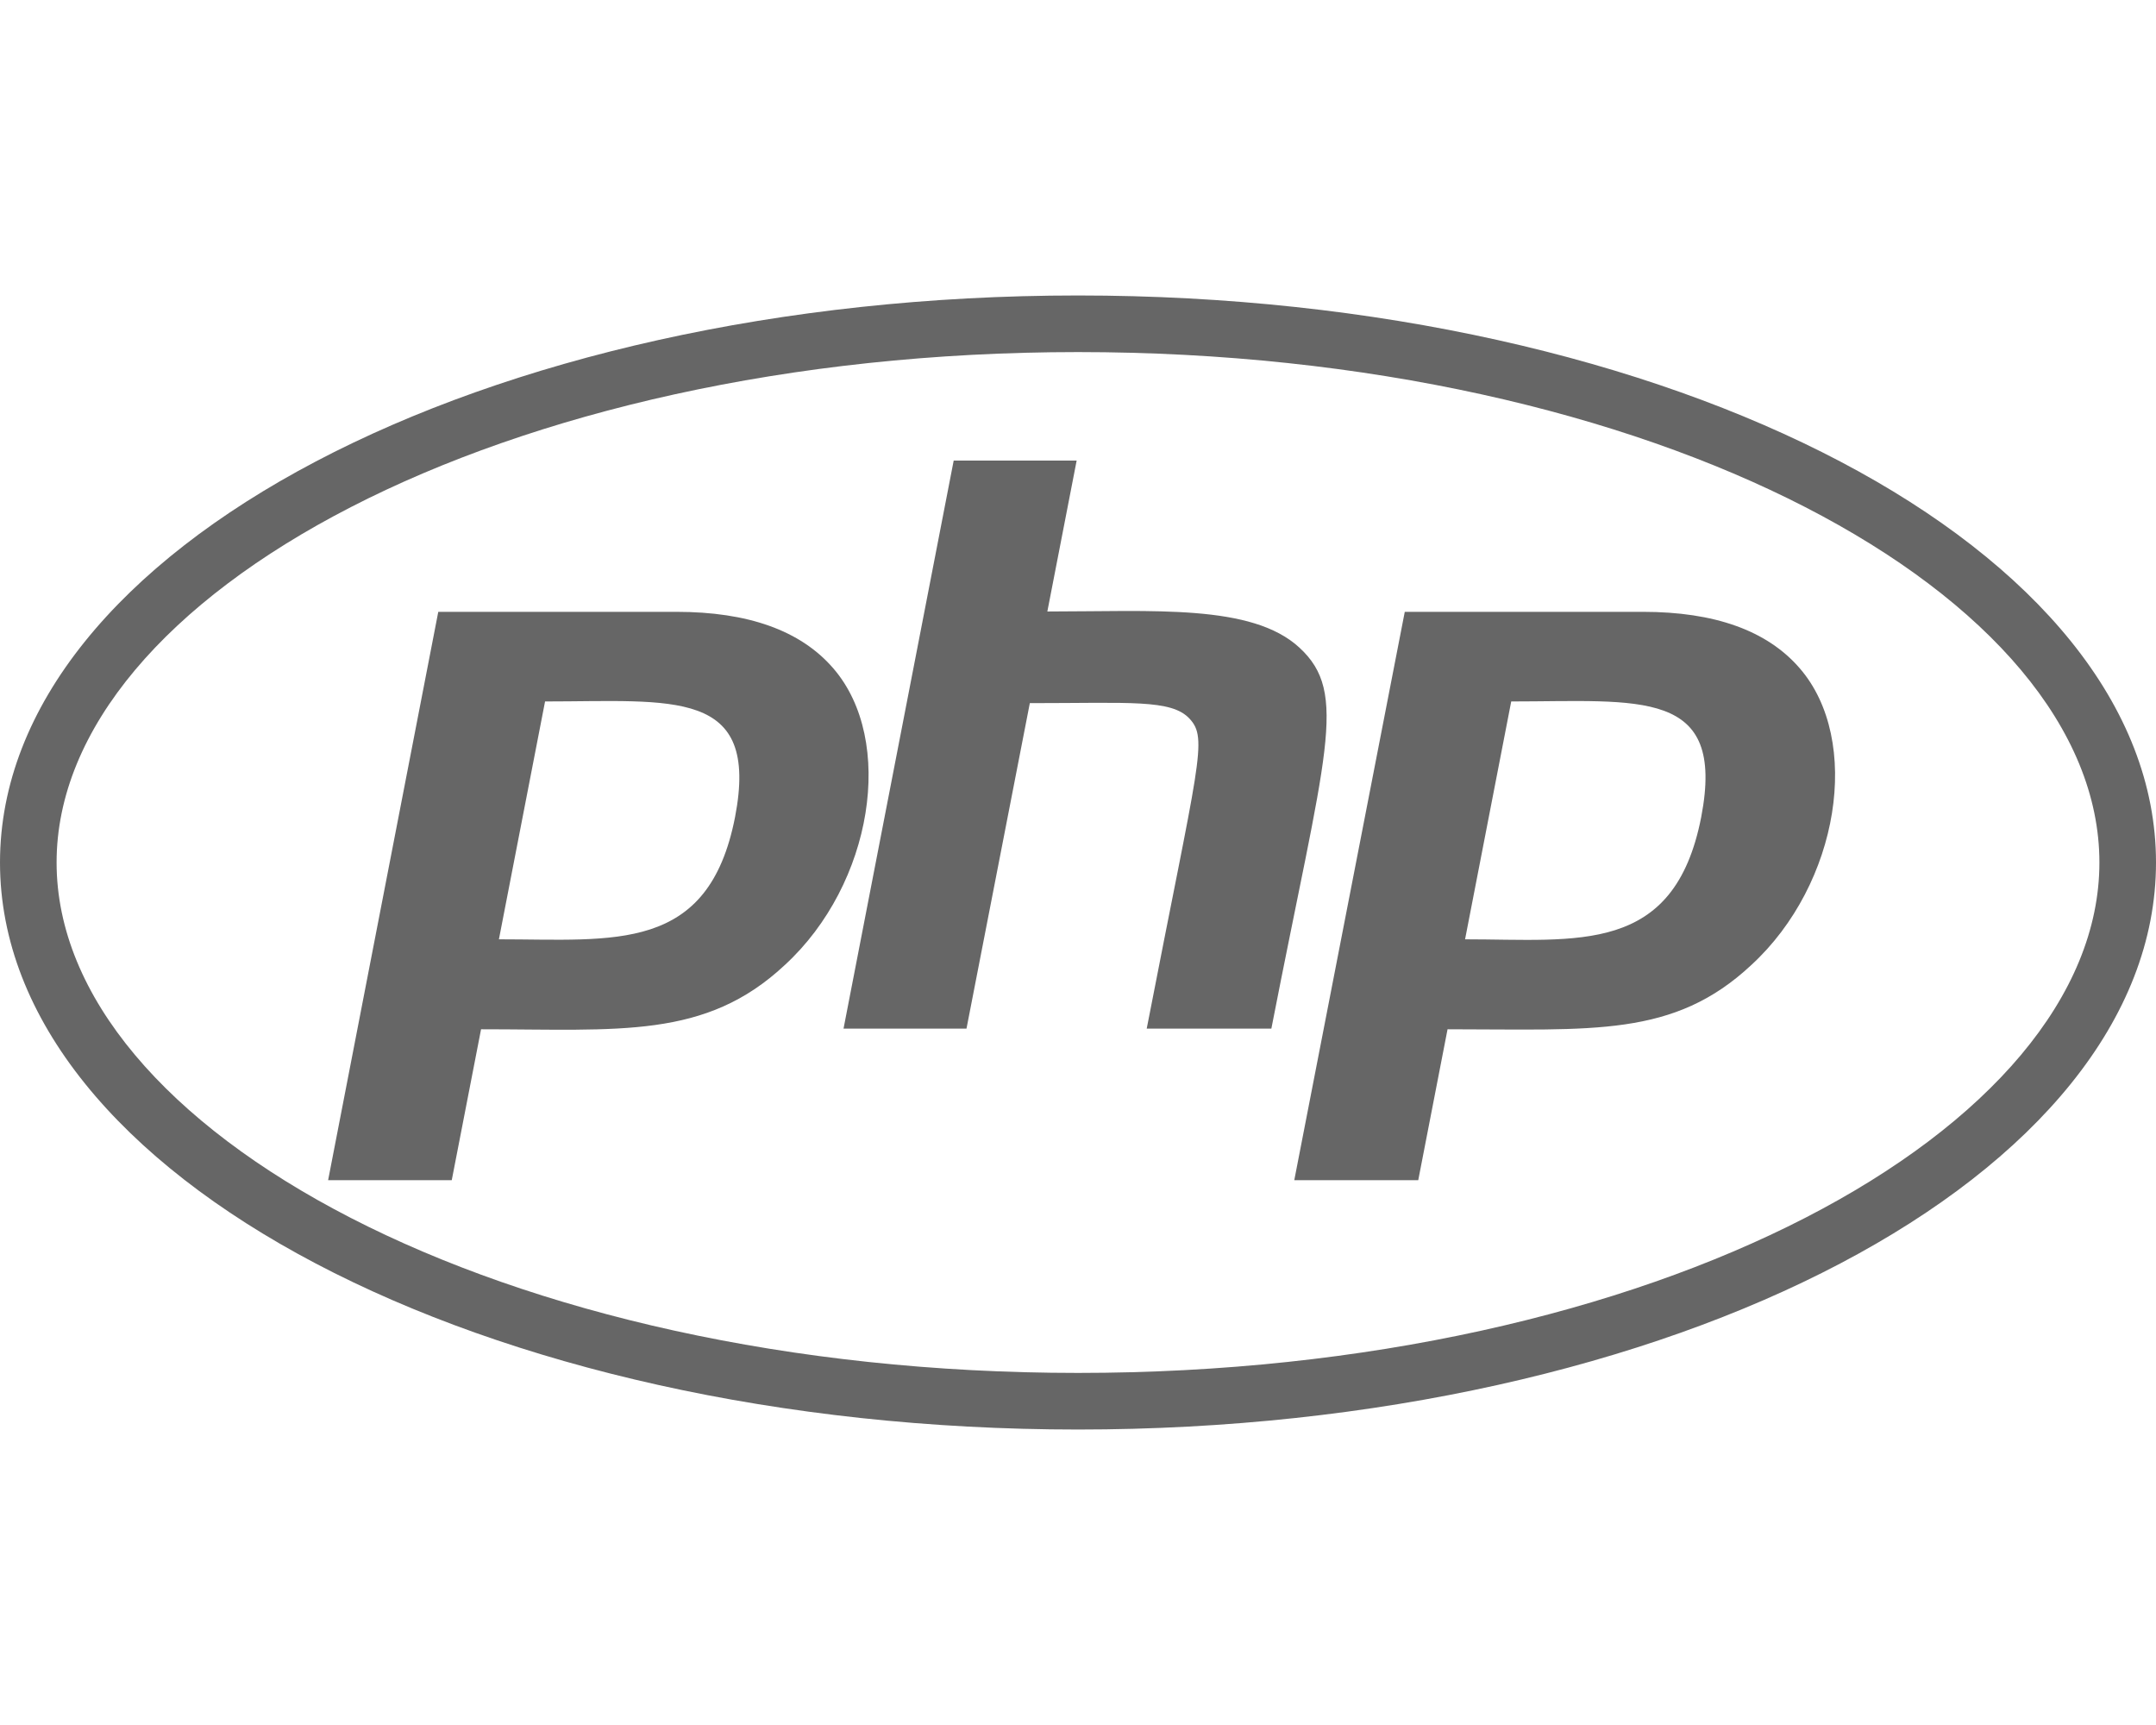 <?xml version="1.0" encoding="utf-8"?>
<!-- Generator: Adobe Illustrator 23.0.1, SVG Export Plug-In . SVG Version: 6.00 Build 0)  -->
<svg version="1.1" id="レイヤー_1" xmlns="http://www.w3.org/2000/svg" xmlns:xlink="http://www.w3.org/1999/xlink" x="0px"
	 y="0px" viewBox="0 0 640 512" style="enable-background:new 0 0 640 512;" xml:space="preserve">
<style type="text/css">
	.st0{fill:#666666;}
</style>
<path class="st0" d="M320,104.5c171.4,0,303.2,72.2,303.2,151.5S491.3,407.5,320,407.5c-171.4,0-303.2-72.2-303.2-151.5
	S148.7,104.5,320,104.5 M320,87.7C143.3,87.7,0,163,0,256s143.3,168.3,320,168.3S640,349,640,256S496.7,87.7,320,87.7z M218.2,242.5
	c-7.9,40.5-35.8,36.3-70.1,36.3l13.7-70.6C199.8,208.2,225.6,204.1,218.2,242.5L218.2,242.5z M97.4,350.3h36.7l8.7-44.8
	c41.1,0,66.6,3,90.2-19.1c26.1-24,32.9-66.7,14.3-88.1c-9.7-11.2-25.3-16.7-46.5-16.7h-70.7L97.4,350.3z M283.1,136.7h36.5
	l-8.7,44.8c31.5,0,60.7-2.3,74.8,10.7c14.8,13.6,7.7,31-8.3,113.1h-37c15.4-79.4,18.3-86,12.7-92c-5.4-5.8-17.7-4.6-47.4-4.6
	l-18.8,96.6h-36.5L283.1,136.7L283.1,136.7z M505,242.5c-8,41.1-36.7,36.3-70.1,36.3l13.7-70.6C486.8,208.2,512.4,204.1,505,242.5
	L505,242.5z M384.2,350.3H421l8.7-44.8c43.2,0,67.1,2.5,90.2-19.1c26.1-24,32.9-66.7,14.3-88.1c-9.7-11.2-25.3-16.7-46.5-16.7H417
	L384.2,350.3z"/>
</svg>
